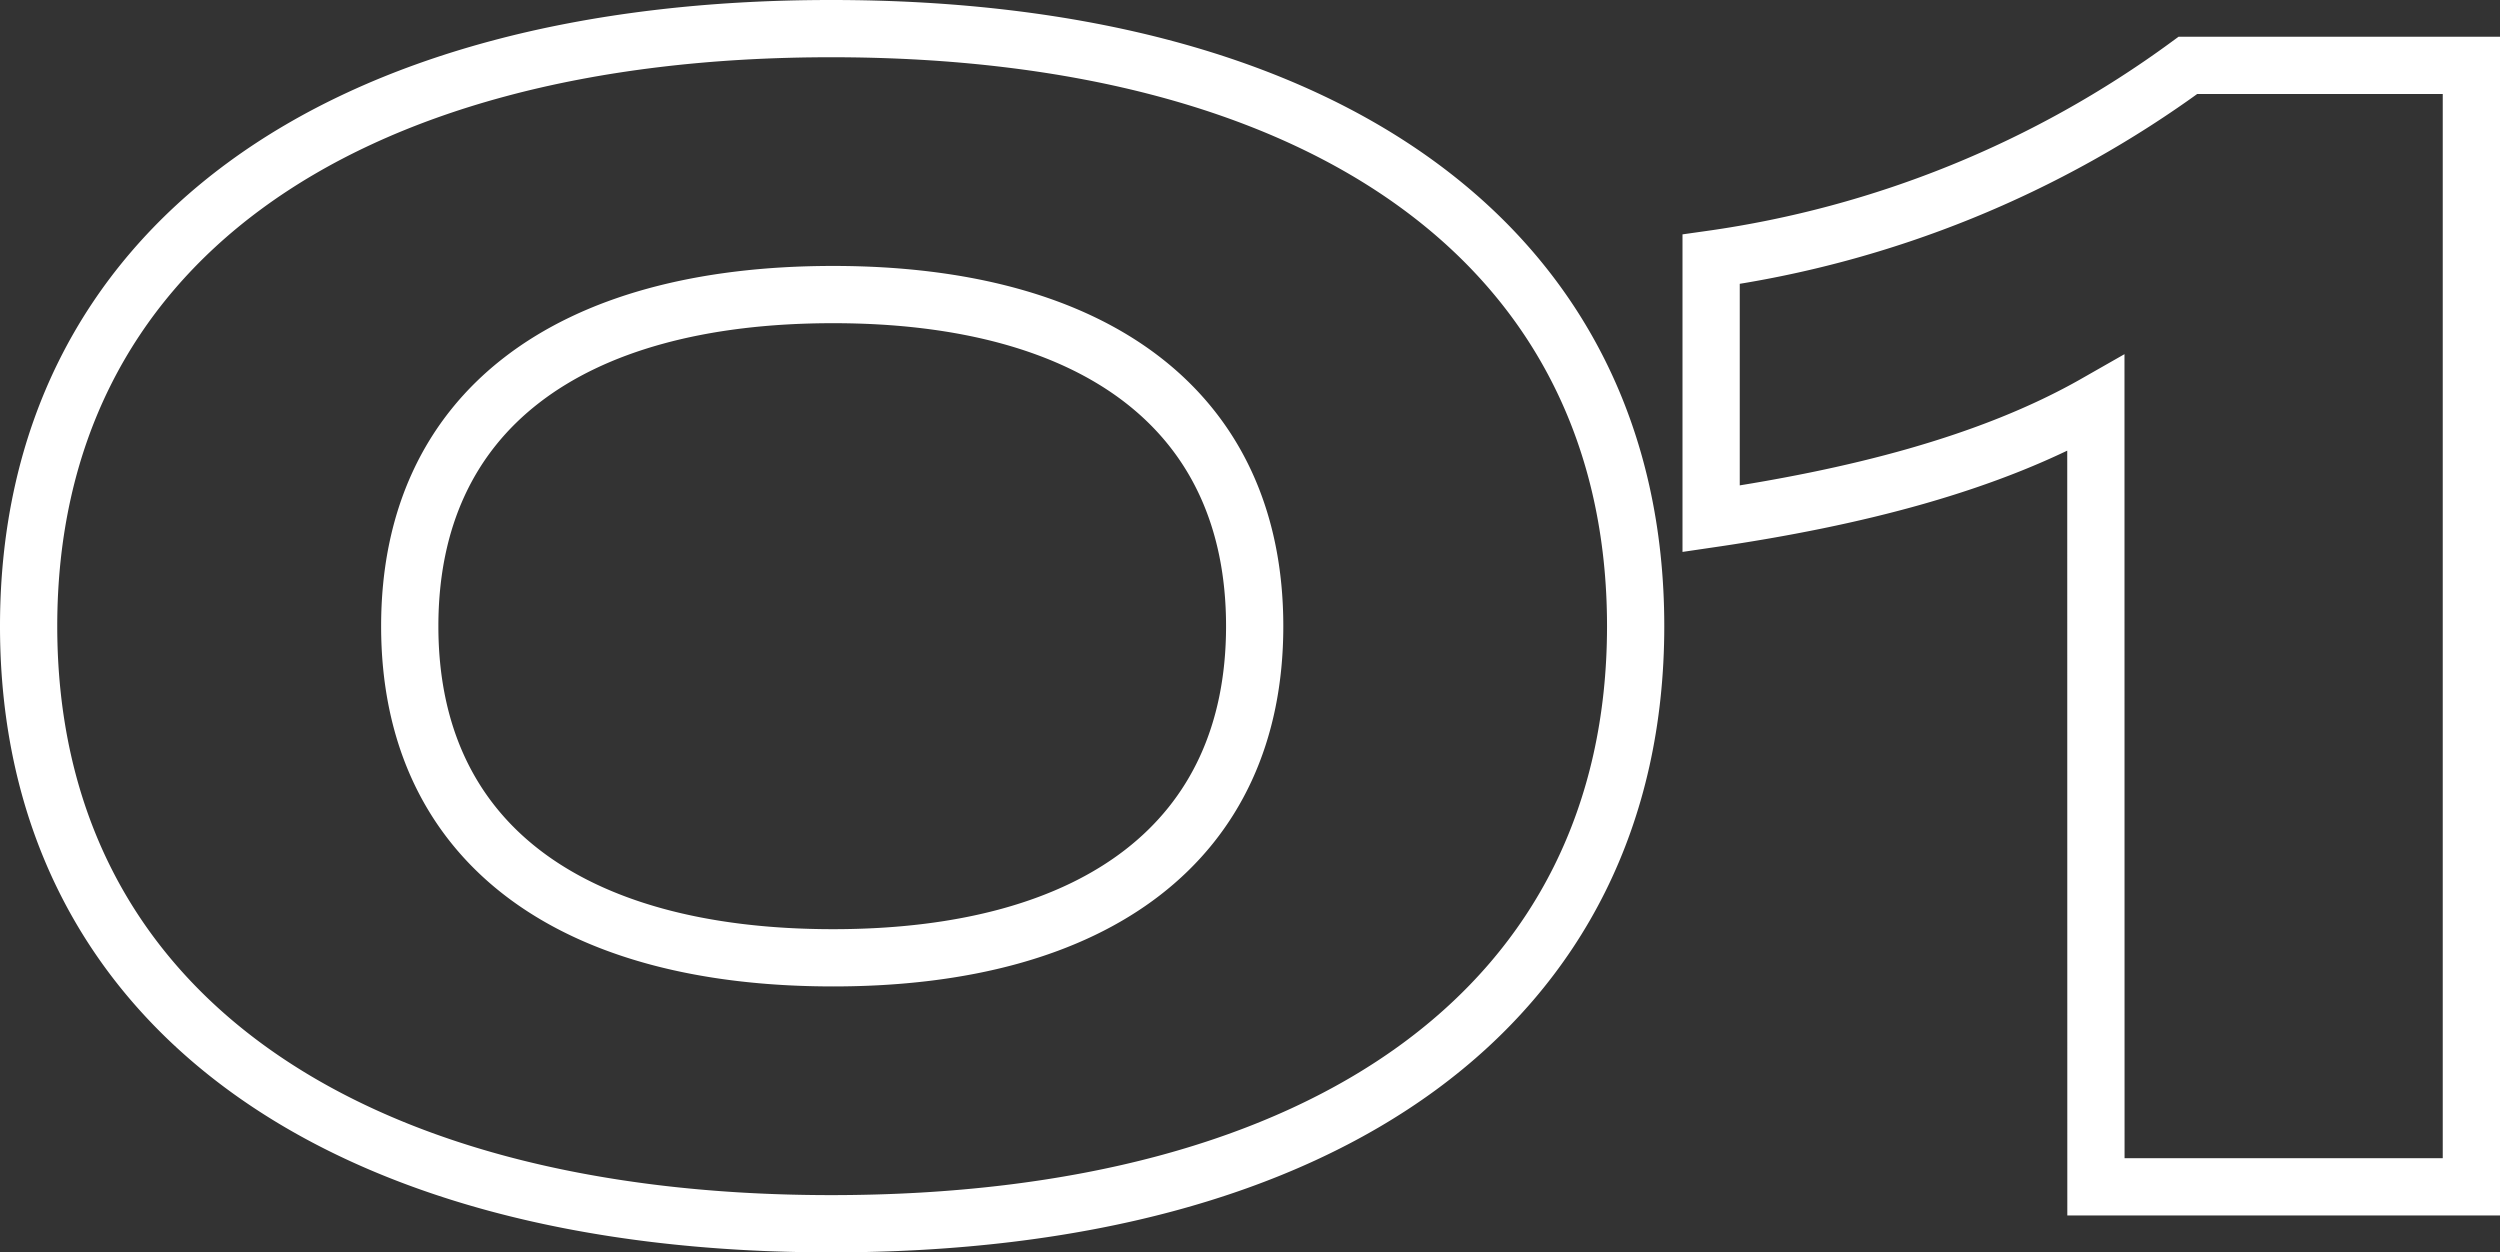 <svg xmlns="http://www.w3.org/2000/svg" width="131" height="65.625" viewBox="0 0 131 65.625"><rect x="0" y="0" width="131" height="65.625" fill="#333333" stroke="none"/><path d="M50.456-81.976c25.947,0,42.152-11.5,42.152-31.312S76.4-144.6,50.456-144.6C24.605-144.6,8.4-133.1,8.4-113.288S24.605-81.976,50.456-81.976Zm.1-13.935c-13.89,0-22.185-6.128-22.185-17.377s8.3-17.377,22.185-17.377c13.794,0,22.089,6.128,22.089,17.377s-8.3,17.377-22.089,17.377Zm66.171,12H136.4v-58.763H121.546a55.354,55.354,0,0,1-24.983,10.158v13.6c7.427-1.091,14.565-2.854,20.16-6.044Z" transform="translate(-6.9 146.1)" fill="none" stroke="#fff" stroke-width="3"/></svg>